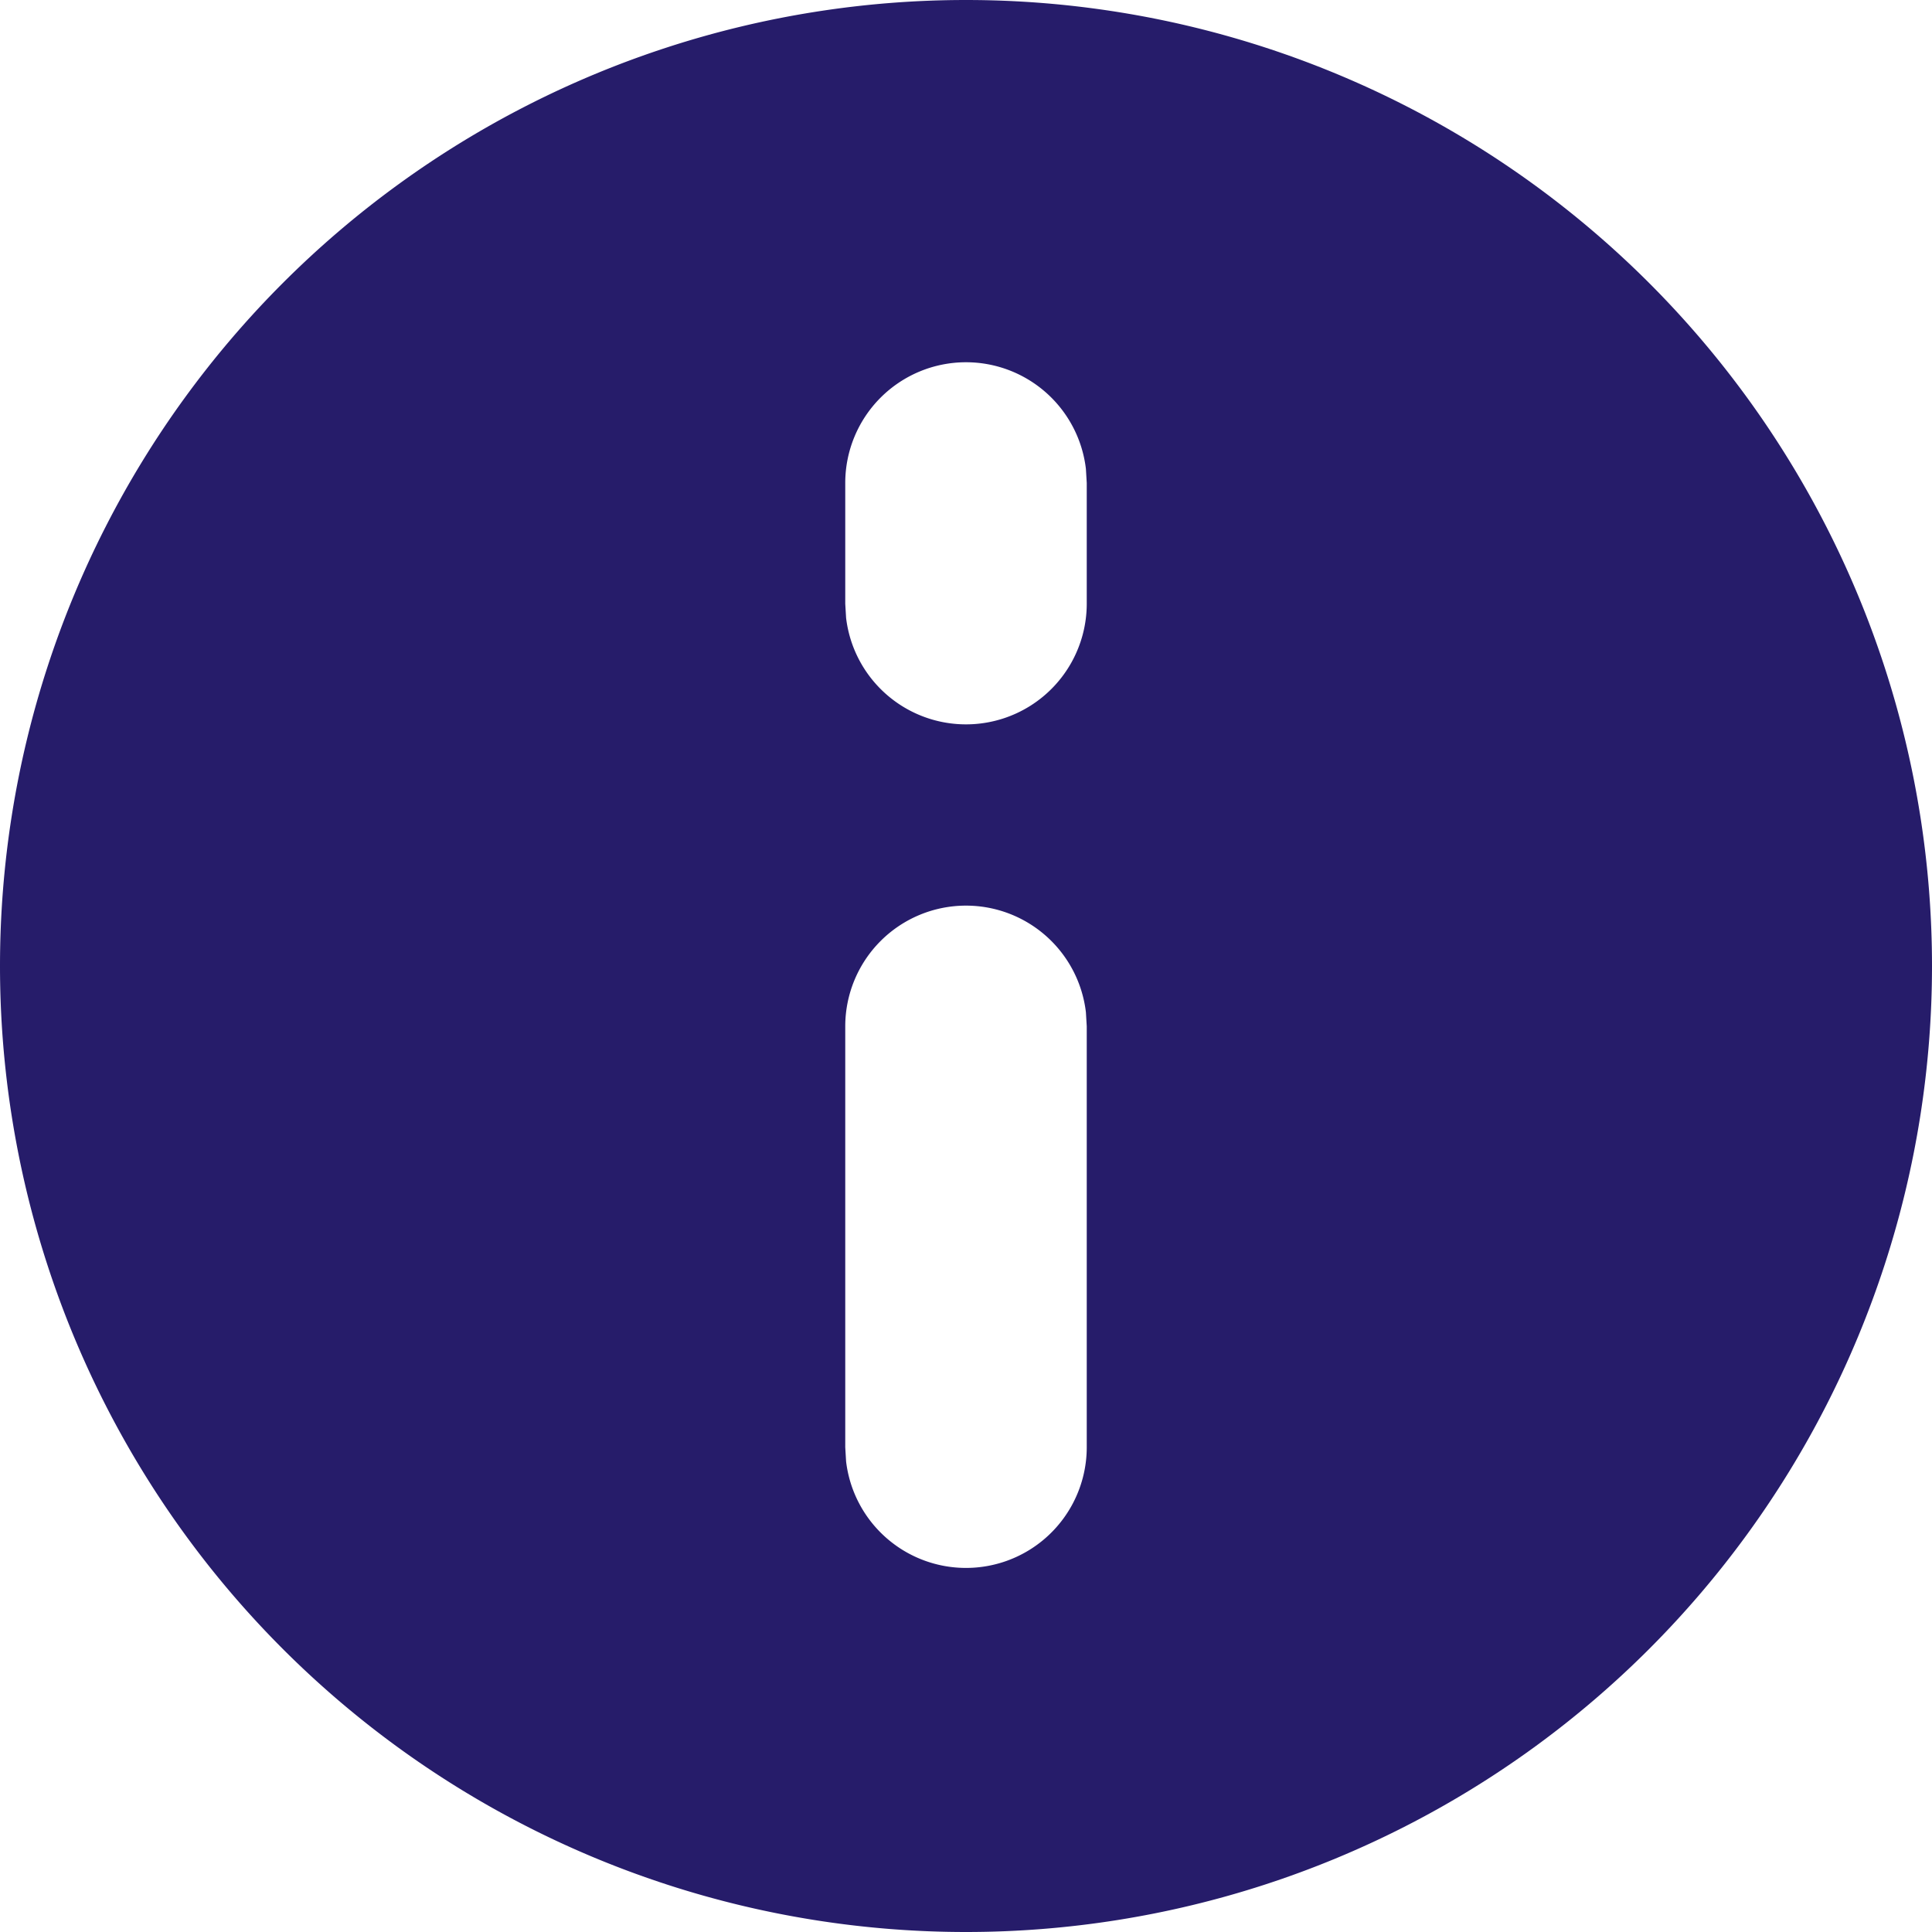 <svg xmlns="http://www.w3.org/2000/svg" width="16" height="16"><path fill="#261C6A" fill-rule="evenodd" d="M8 0a8 8 0 110 16A8 8 0 018 0zm0 7.5a1 1 0 00-1 1v3.486l.007.117A1 1 0 009 11.986V8.5l-.007-.117A1 1 0 008 7.5zM8 3a1 1 0 00-1 1v1l.007.117A1 1 0 009 5V4l-.007-.117A1 1 0 008 3z"/></svg>